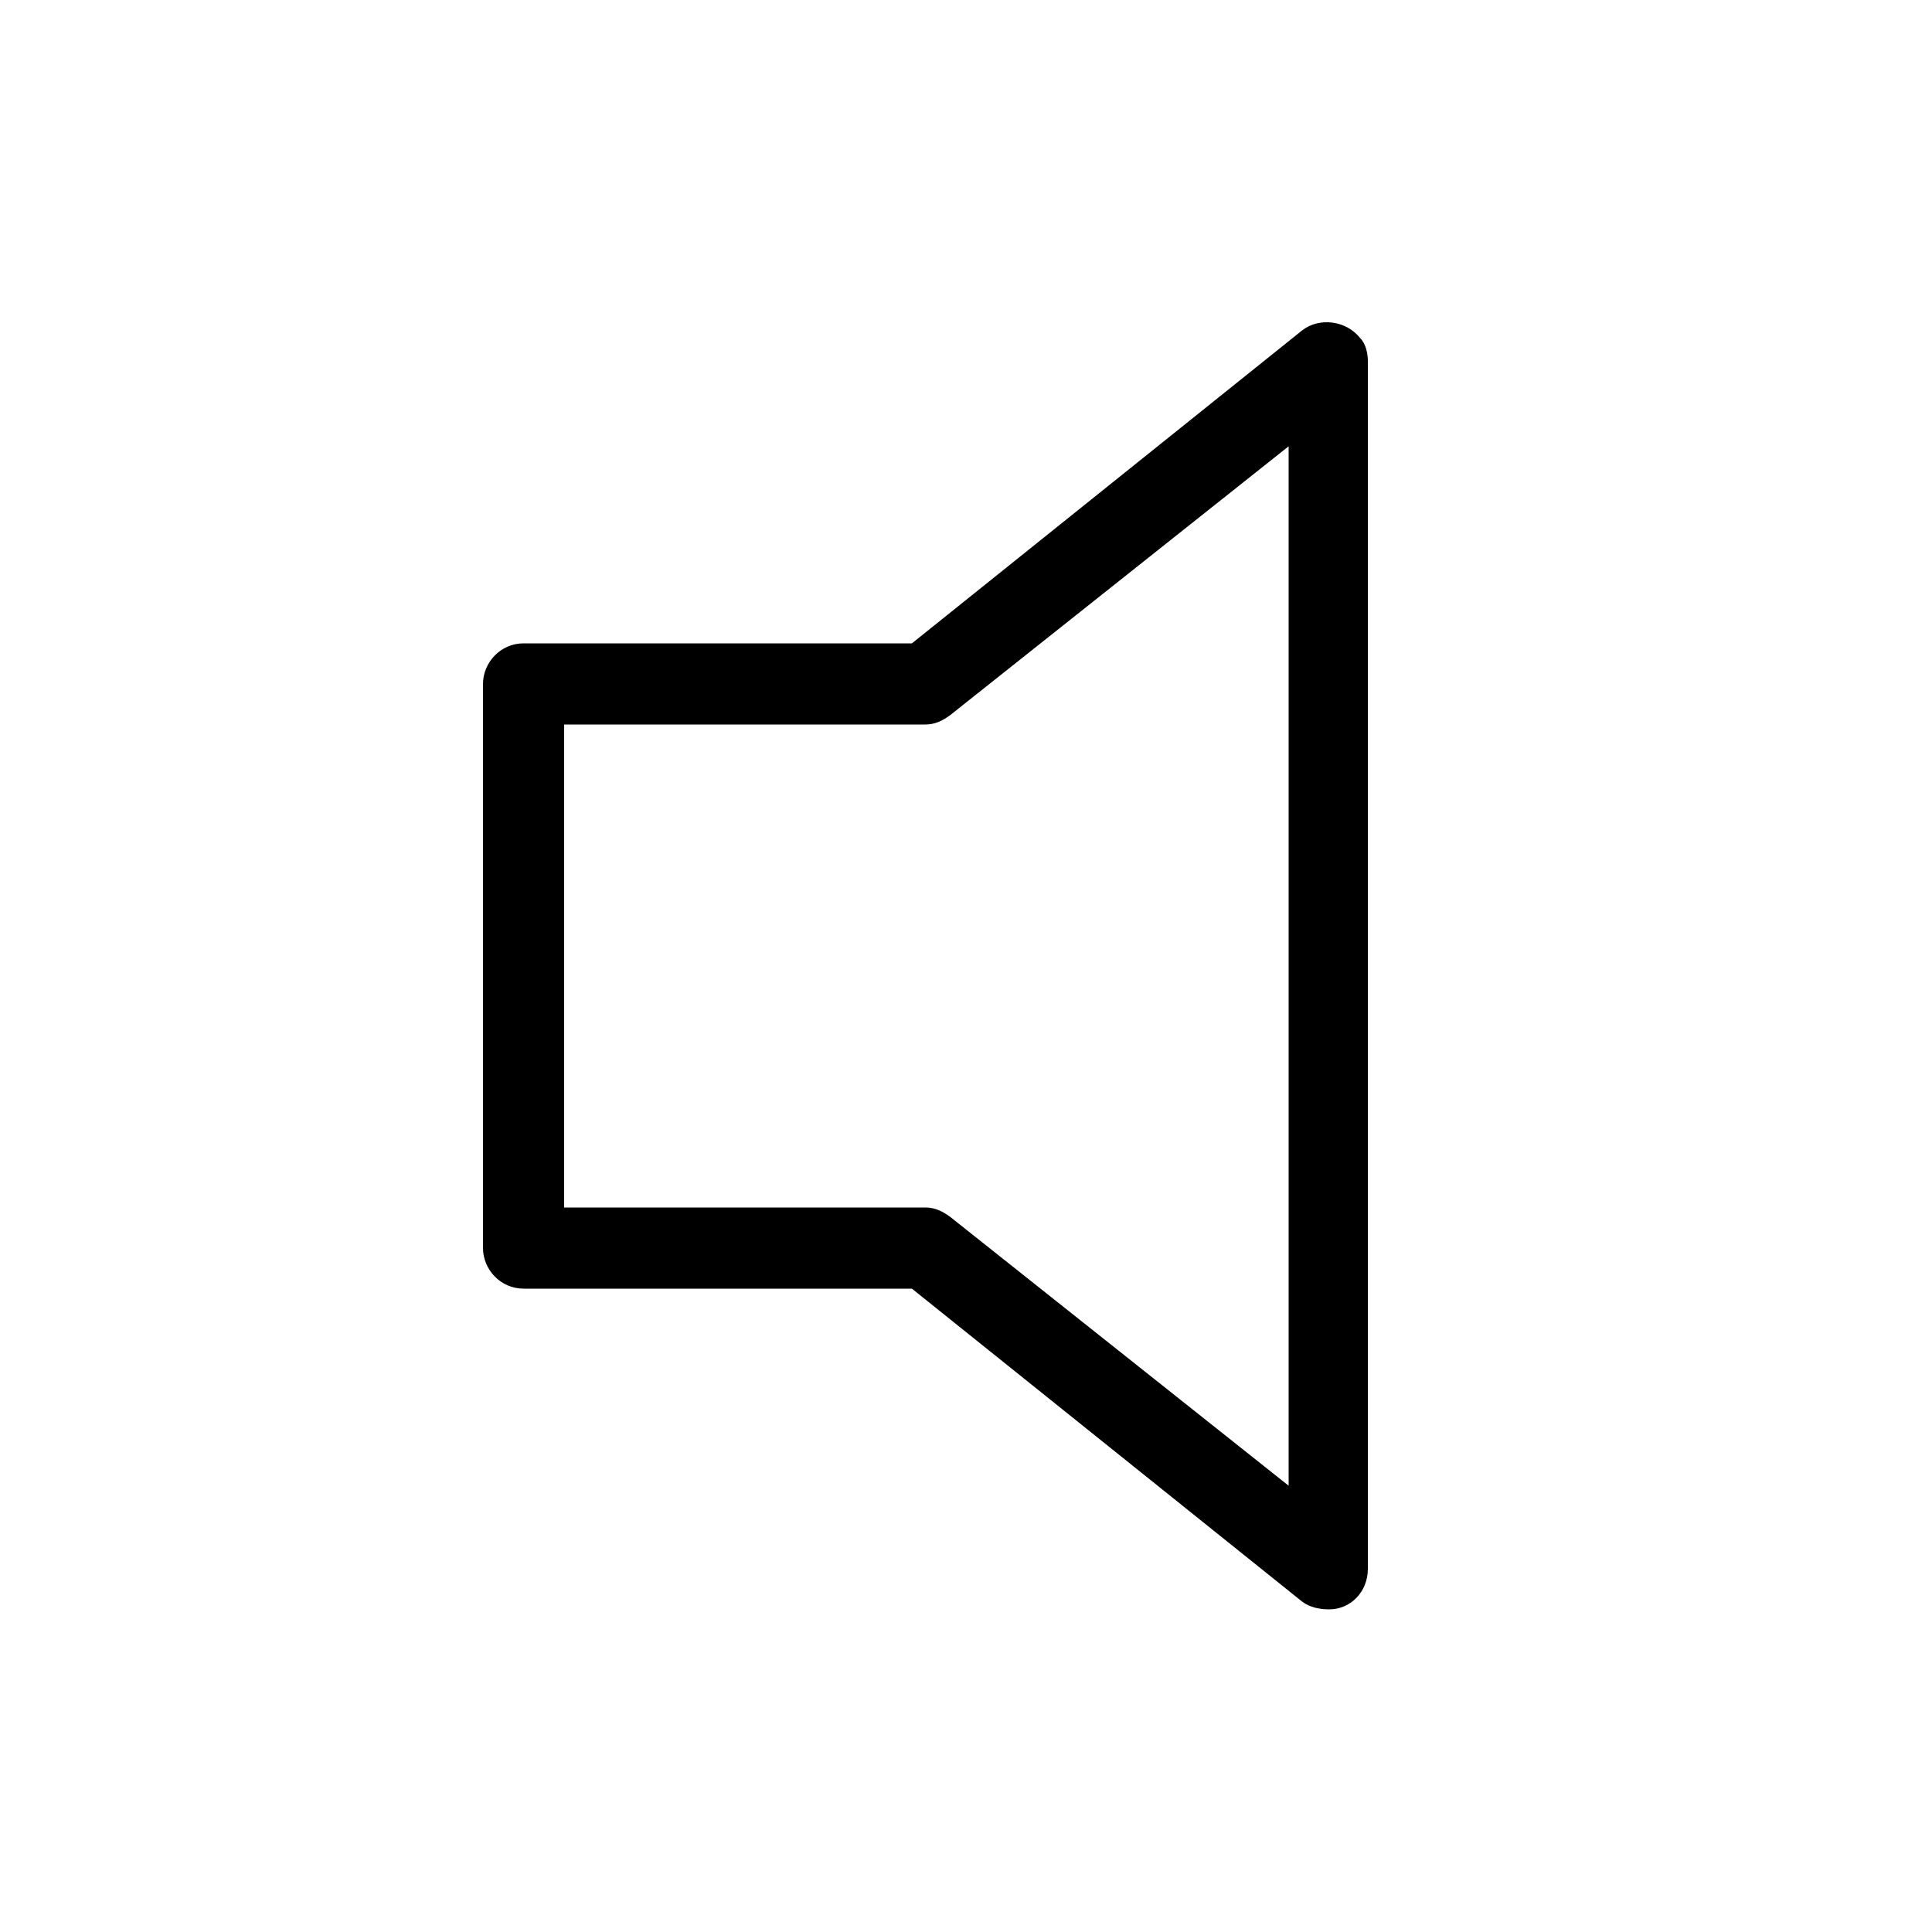 <svg xmlns="http://www.w3.org/2000/svg" width="24" height="24" viewBox="0 0 24 24">
<path d="M16.896 4.2c-0.168-0.216-0.504-0.264-0.72-0.096l-4.848 3.888h-4.824c0 0 0 0 0 0-0.288 0-0.504 0.24-0.504 0.504v7.008c0 0 0 0 0 0 0 0.264 0.216 0.504 0.504 0.504h4.824l4.848 3.888c0.096 0.072 0.216 0.096 0.336 0.096 0.264 0 0.48-0.216 0.48-0.504v-15c0-0.096-0.024-0.216-0.096-0.288zM16.008 18.456l-4.2-3.336c-0.096-0.072-0.192-0.12-0.312-0.12h-4.488v-6h4.488c0.12 0 0.216-0.048 0.312-0.12l4.2-3.336v12.912z"></path>
</svg>
